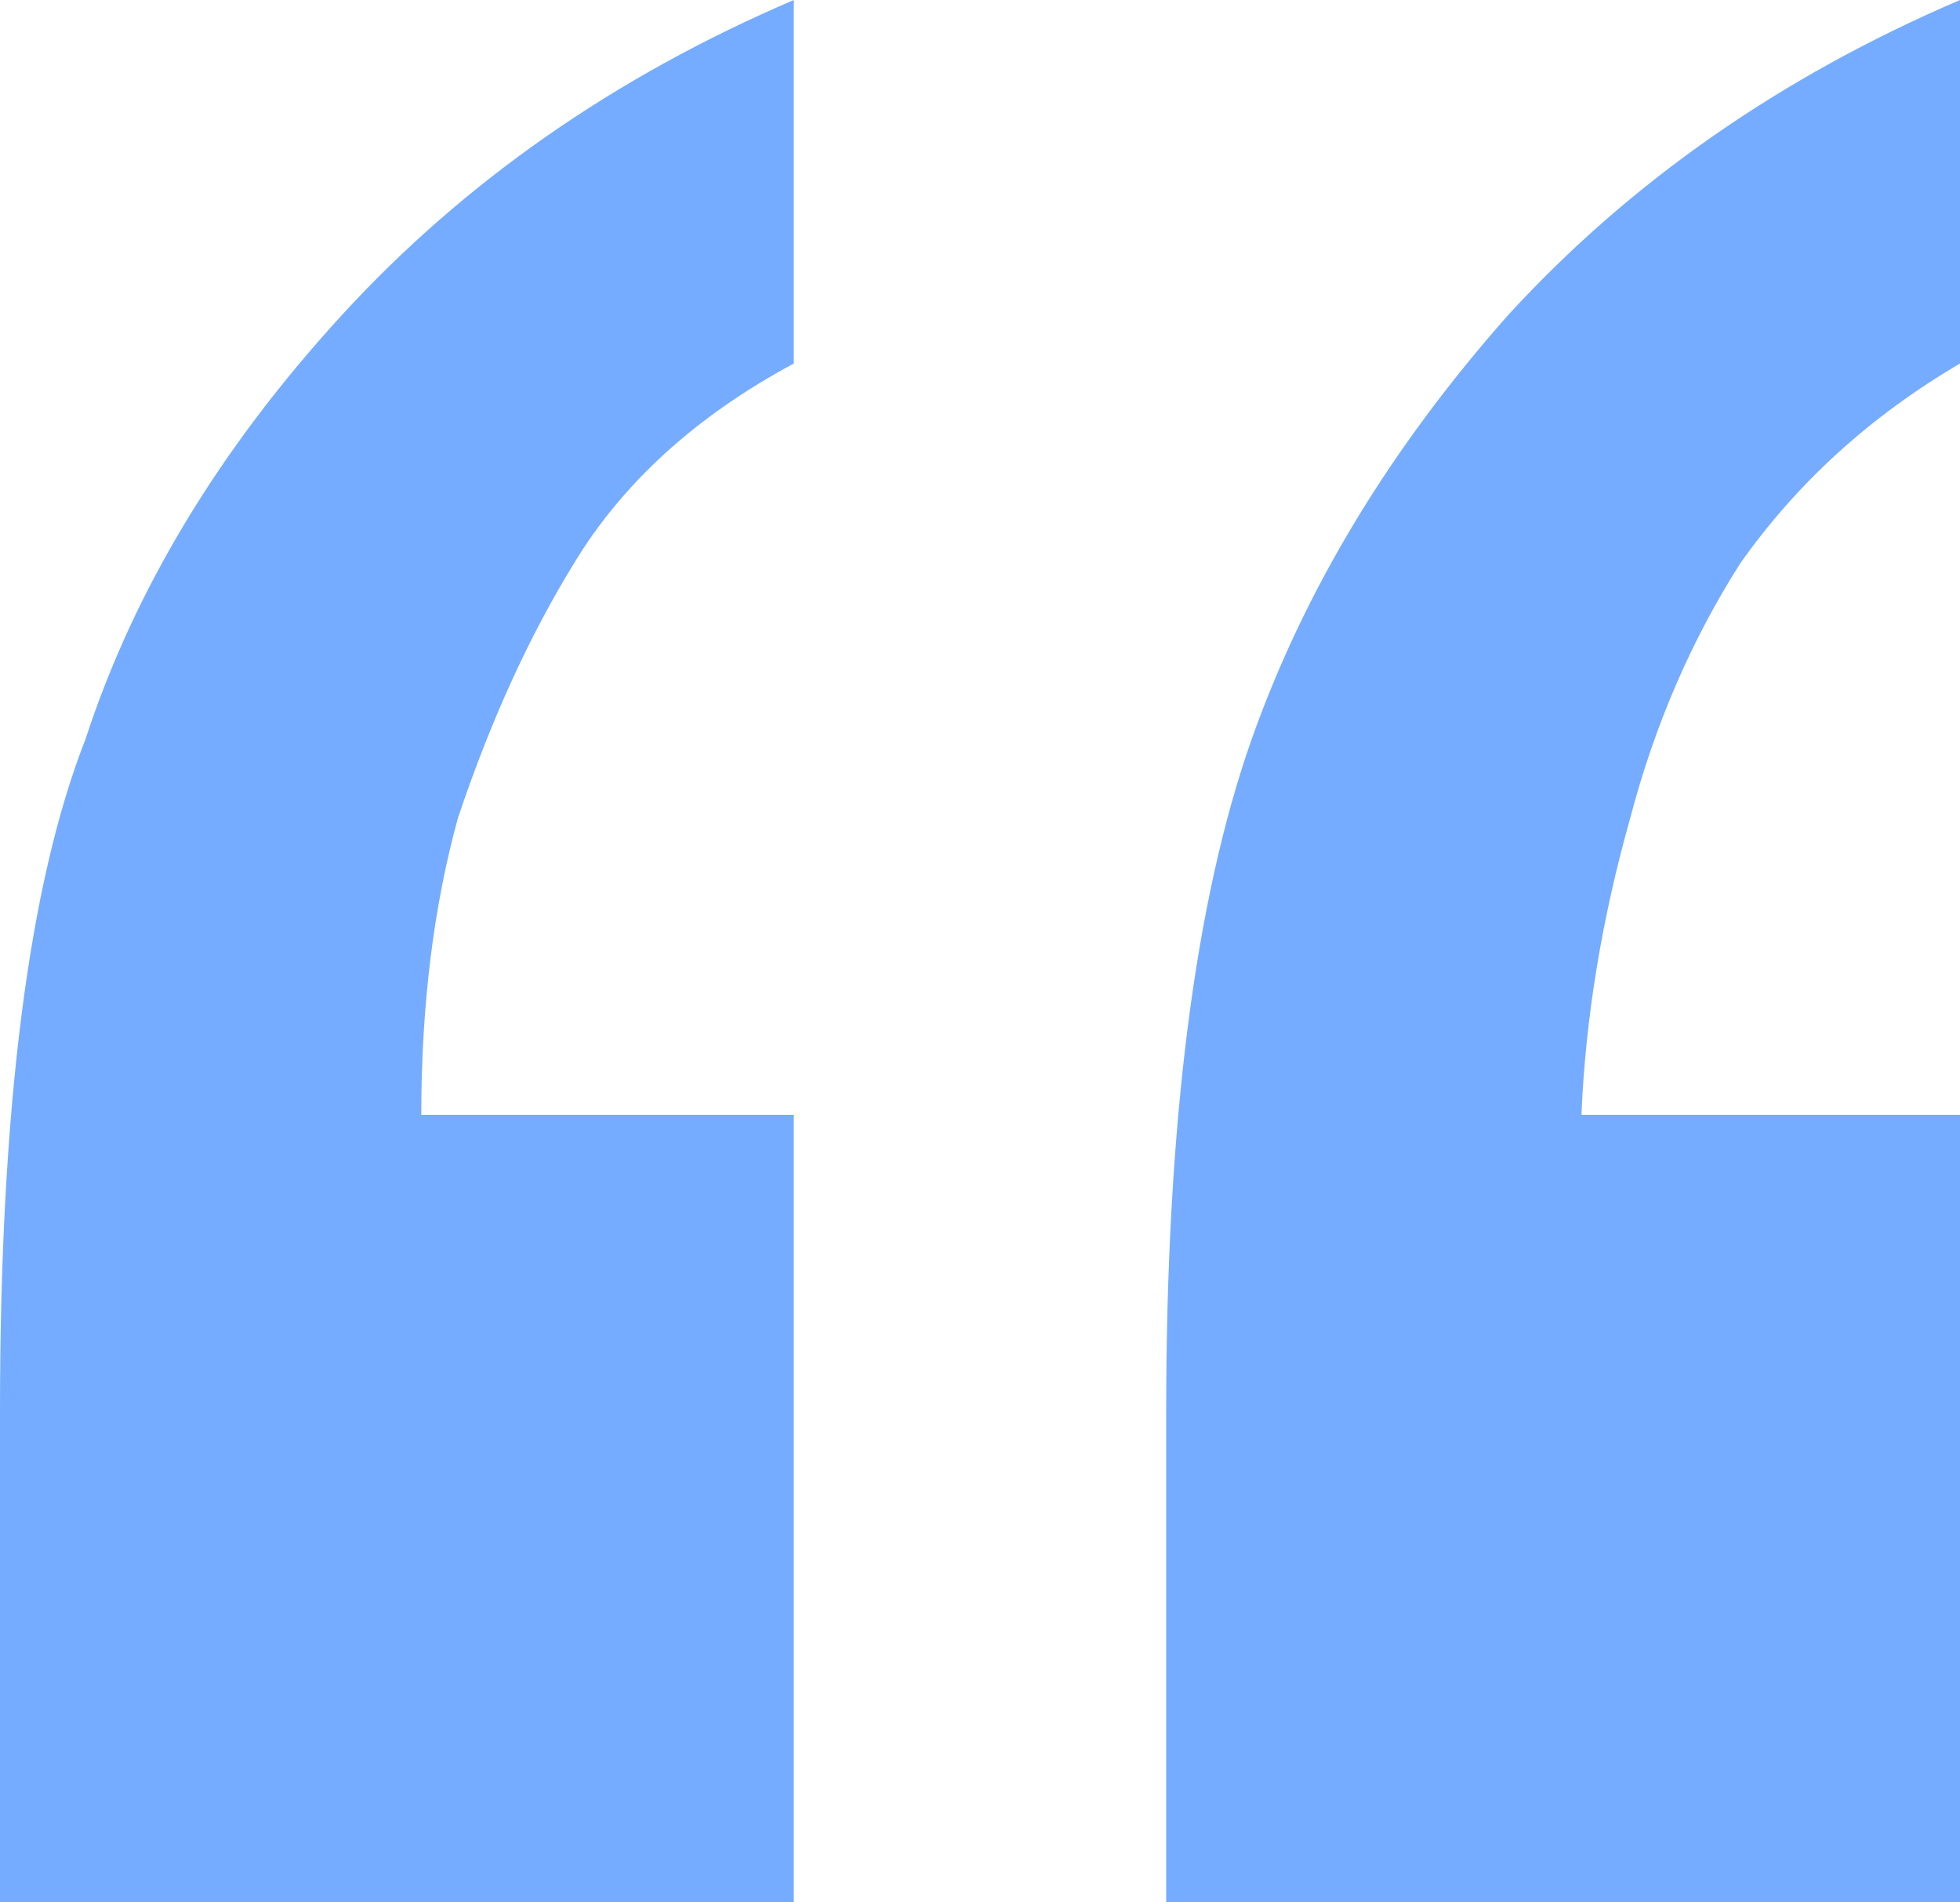 <svg width="34" height="33" viewBox="0 0 34 33" fill="none" xmlns="http://www.w3.org/2000/svg">
<path d="M26.162 5.465C28.28 3.153 30.893 1.331 34 0V6.306C32.447 7.217 31.175 8.373 30.187 9.774C29.34 11.105 28.704 12.576 28.28 14.188C27.786 15.94 27.504 17.656 27.433 19.338H34V33H20.23V24.487C20.23 19.513 20.725 15.624 21.713 12.822C22.631 10.229 24.114 7.777 26.162 5.465ZM5.931 5.465C8.05 3.153 10.662 1.331 13.77 0V6.306C12.075 7.217 10.804 8.373 9.956 9.774C9.18 11.035 8.509 12.506 7.944 14.188C7.52 15.729 7.308 17.446 7.308 19.338H13.77V33H0V24.487C0 19.233 0.494 15.344 1.483 12.822C2.33 10.229 3.813 7.777 5.931 5.465Z" fill="#75ACFF"/>
</svg>
